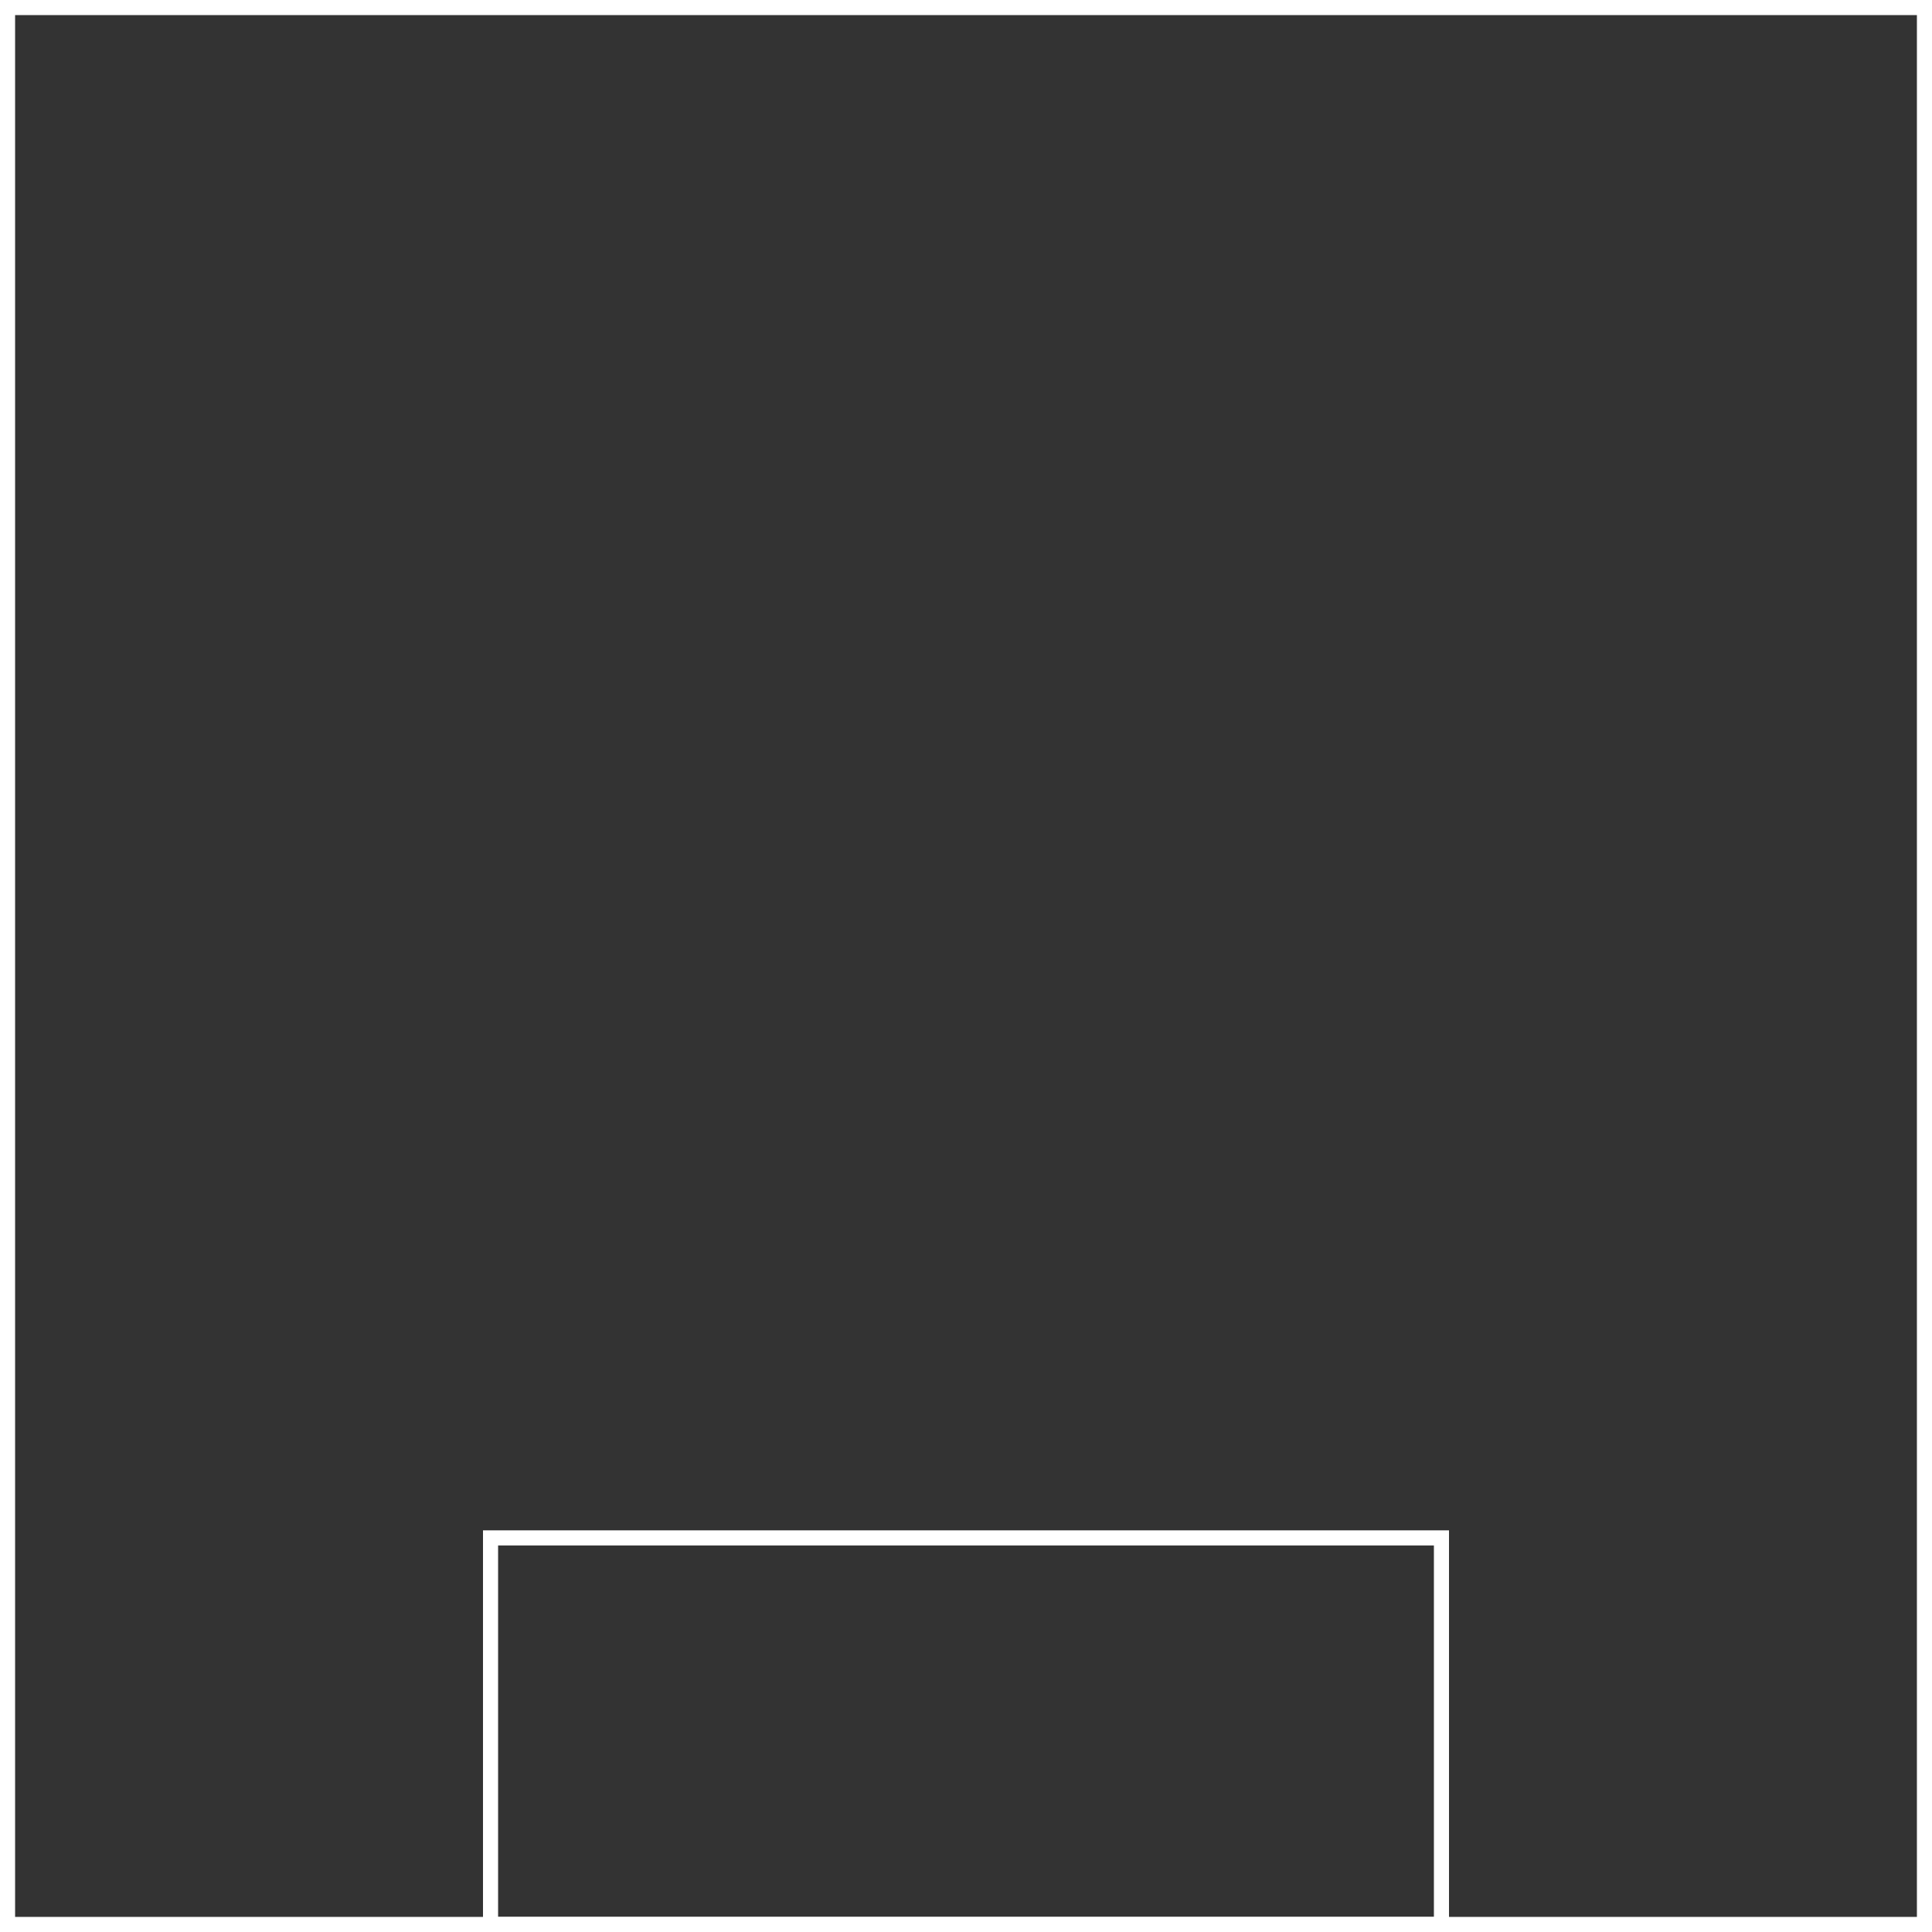 <svg id="Placement" xmlns="http://www.w3.org/2000/svg" width="128" height="128" viewBox="0 0 128 128"><rect x="0" y="0" width="128" height="128" fill="#333333" stroke="none"/><defs><style>.cls-1{fill:#fff;}</style></defs><title>Pan_Placement</title><g id="Black"><g id="Placement_Machines" data-name="Placement Machines"><path class="cls-1" d="M159,1V127H33V1H159m1-1H32V128H160V0h0Z" transform="translate(-32 0)"/><path class="cls-1" d="M127,102.39V127H65V102.39h62m1-1H64V128h64V101.39h0Z" transform="translate(-32 0)"/></g></g></svg>
